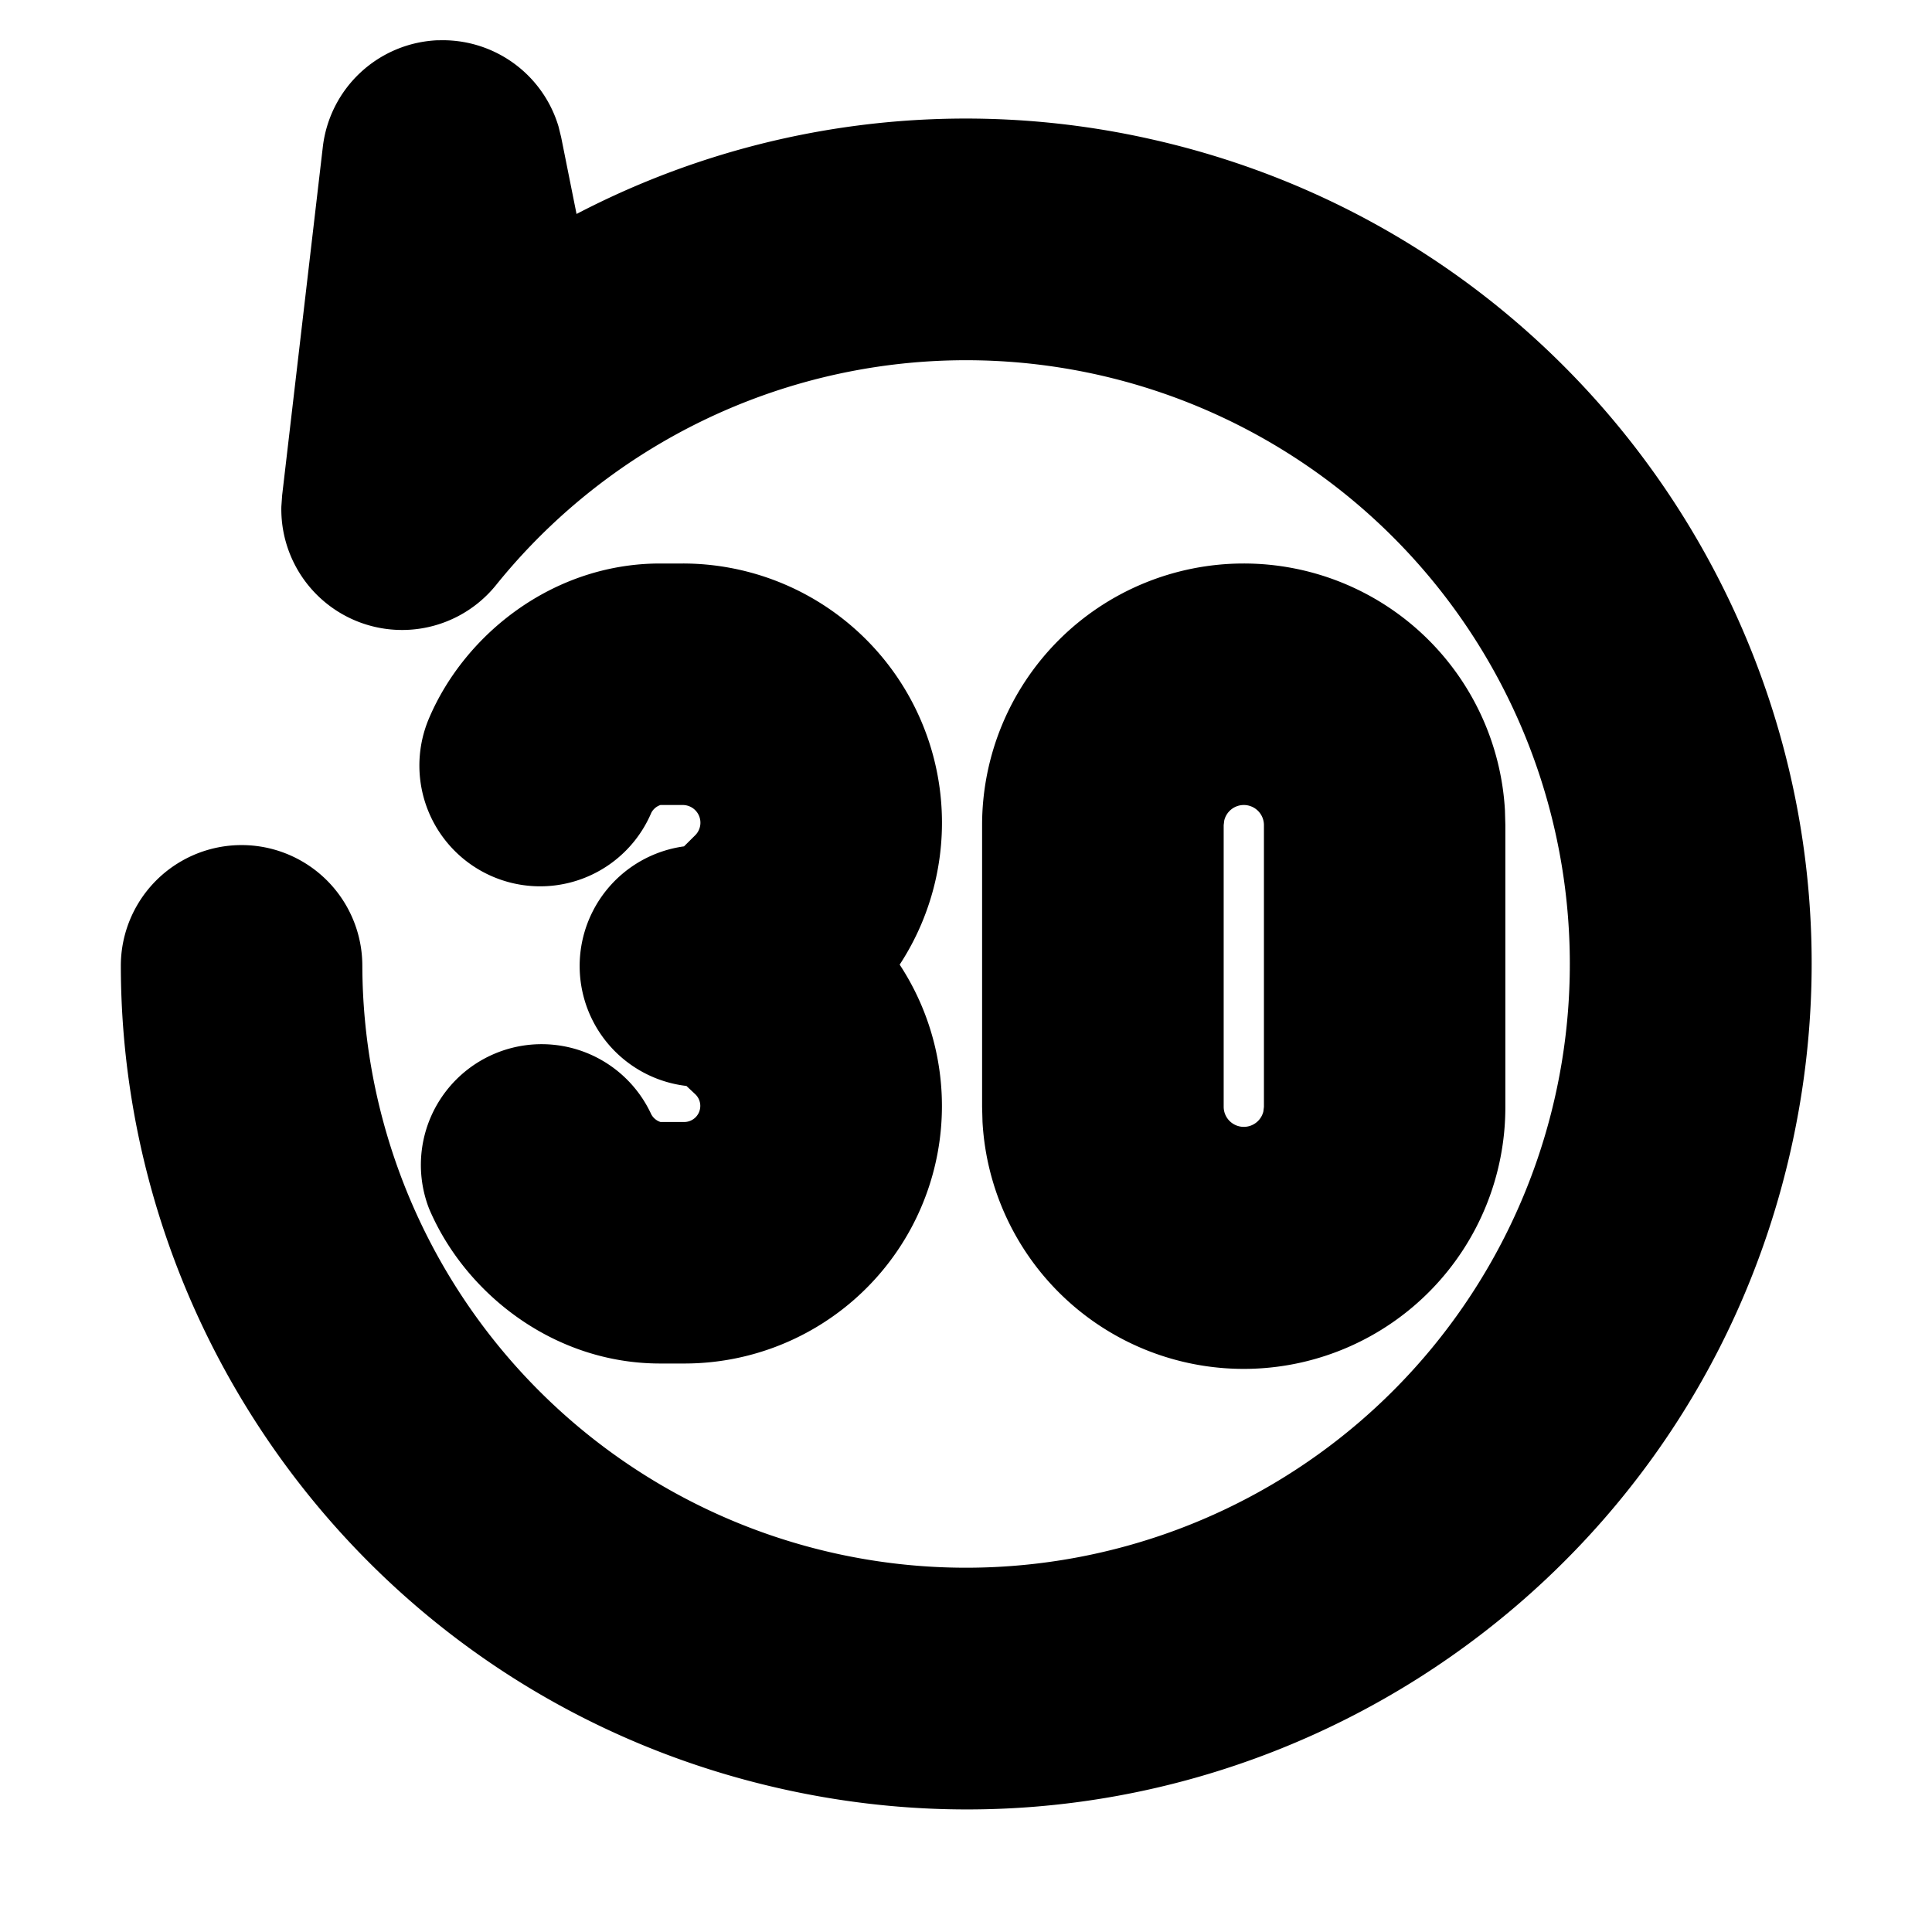 <svg xmlns="http://www.w3.org/2000/svg" width="24" height="24">
  <defs/>
  <path  d="M5.439,0.501 A1.5 1.5 0 0 1 6.938,1.571 L6.971,1.705 L7.162,2.658 A10.458 10.458 0 0 1 14.312,1.732 C19.968,3.007 23.521,8.627 22.246,14.284 C20.971,19.941 15.351,23.494 9.694,22.218 C4.818,21.12 1.508,16.795 1.501,12 A1.5 1.5 0 0 1 4.501,11.996 A7.5 7.5 0 1 0 6.161,7.269 A1.5 1.5 0 0 1 3.495,6.294 L3.505,6.152 L4.01,1.827 A1.5 1.5 0 0 1 5.44,0.5 M15.449,7 A3.25 3.25 0 0 1 18.695,10.066 L18.7,10.25 L18.7,13.75 A3.25 3.25 0 0 1 12.205,13.935 L12.2,13.75 L12.2,10.25 A3.25 3.25 0 0 1 15.45,7 M8.48,7 A3.22 3.22 0 0 1 11.176,11.983 A3.199 3.199 0 0 1 8.502,16.938 L8.2,16.938 C6.873,16.938 5.774,16.061 5.33,15.014 A1.5 1.5 0 0 1 8.09,13.842 A0.2 0.2 0 0 0 8.205,13.938 L8.501,13.938 A0.2 0.2 0 0 0 8.637,13.593 L8.527,13.49 A1.5 1.5 0 0 1 8.497,10.514 L8.635,10.377 A0.22 0.22 0 0 0 8.48,10 L8.205,10 A0.2 0.2 0 0 0 8.091,10.096 A1.5 1.5 0 1 1 5.329,8.924 C5.774,7.876 6.874,7 8.2,7 Z M15.45,10 A0.25 0.25 0 0 0 15.208,10.193 L15.201,10.25 L15.201,13.75 A0.25 0.25 0 0 0 15.694,13.807 L15.701,13.75 L15.701,10.25 A0.25 0.25 0 0 0 15.451,10"/>
</svg>


